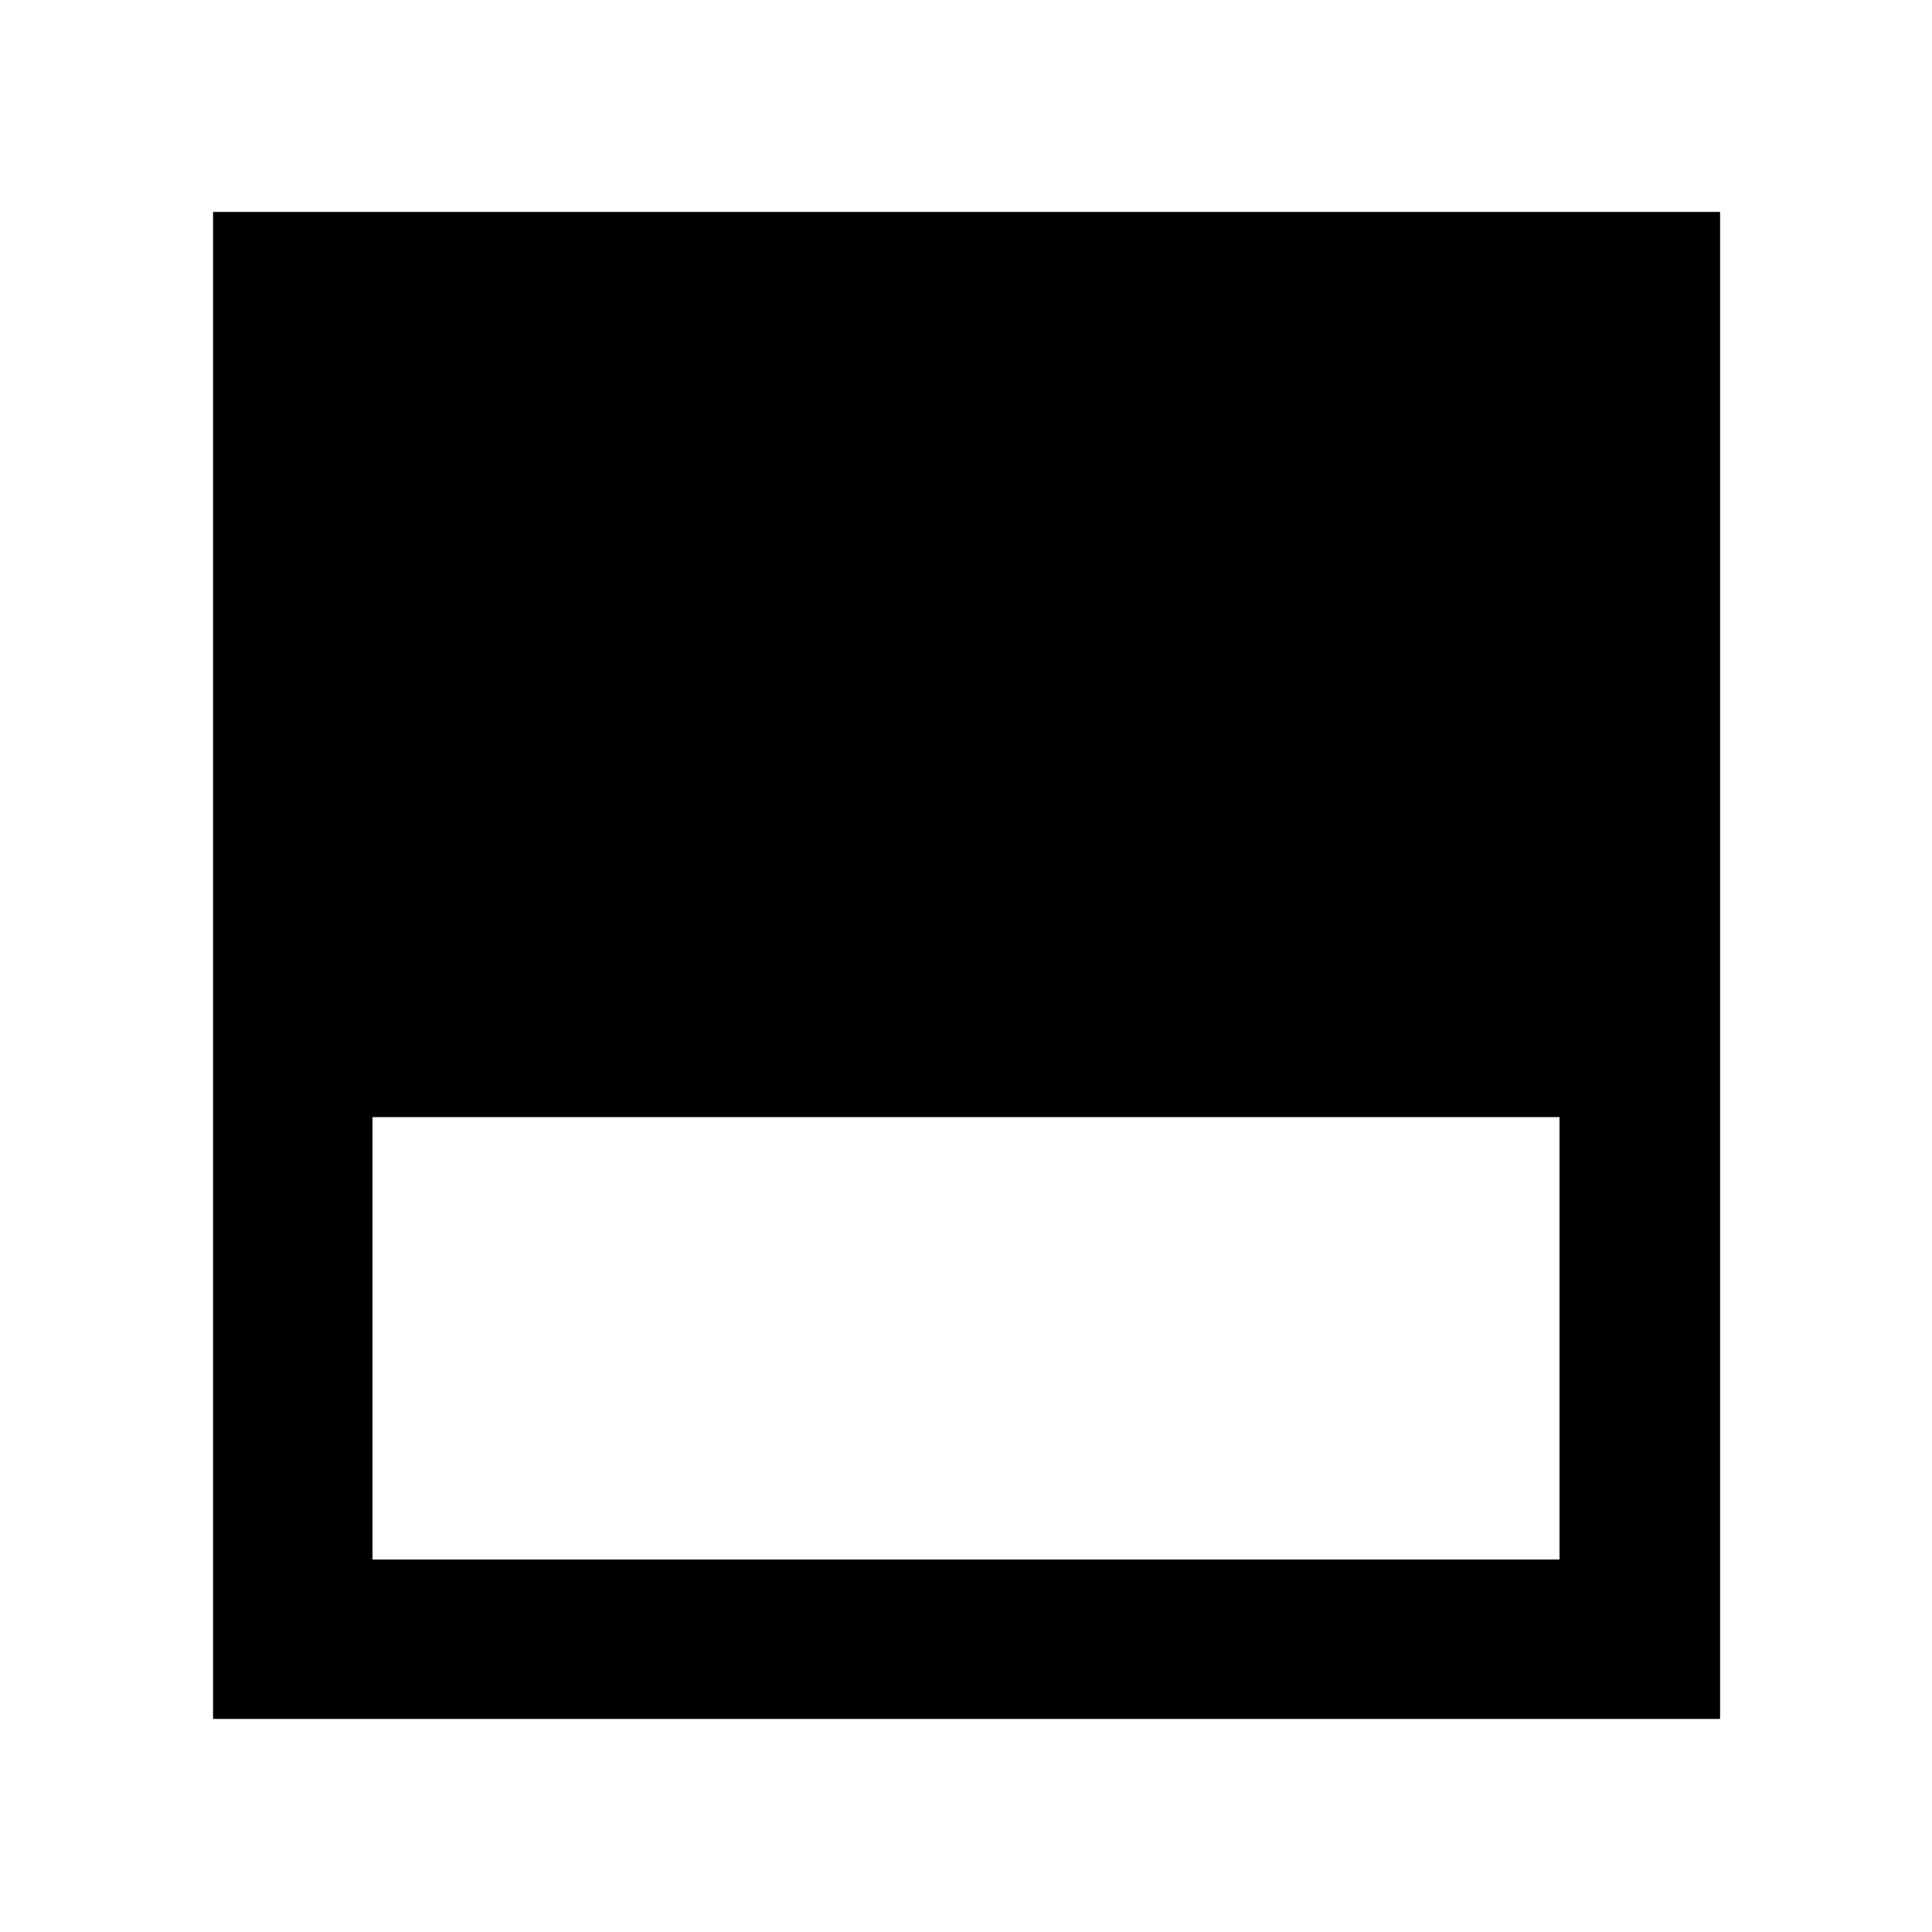 <svg xmlns="http://www.w3.org/2000/svg" height="48" viewBox="0 -960 960 960" width="48"><path d="M105.869-105.869v-748.827h748.827v748.827H105.869Zm79.218-79.218h589.826v-219.826H185.087v219.826Z"/></svg>